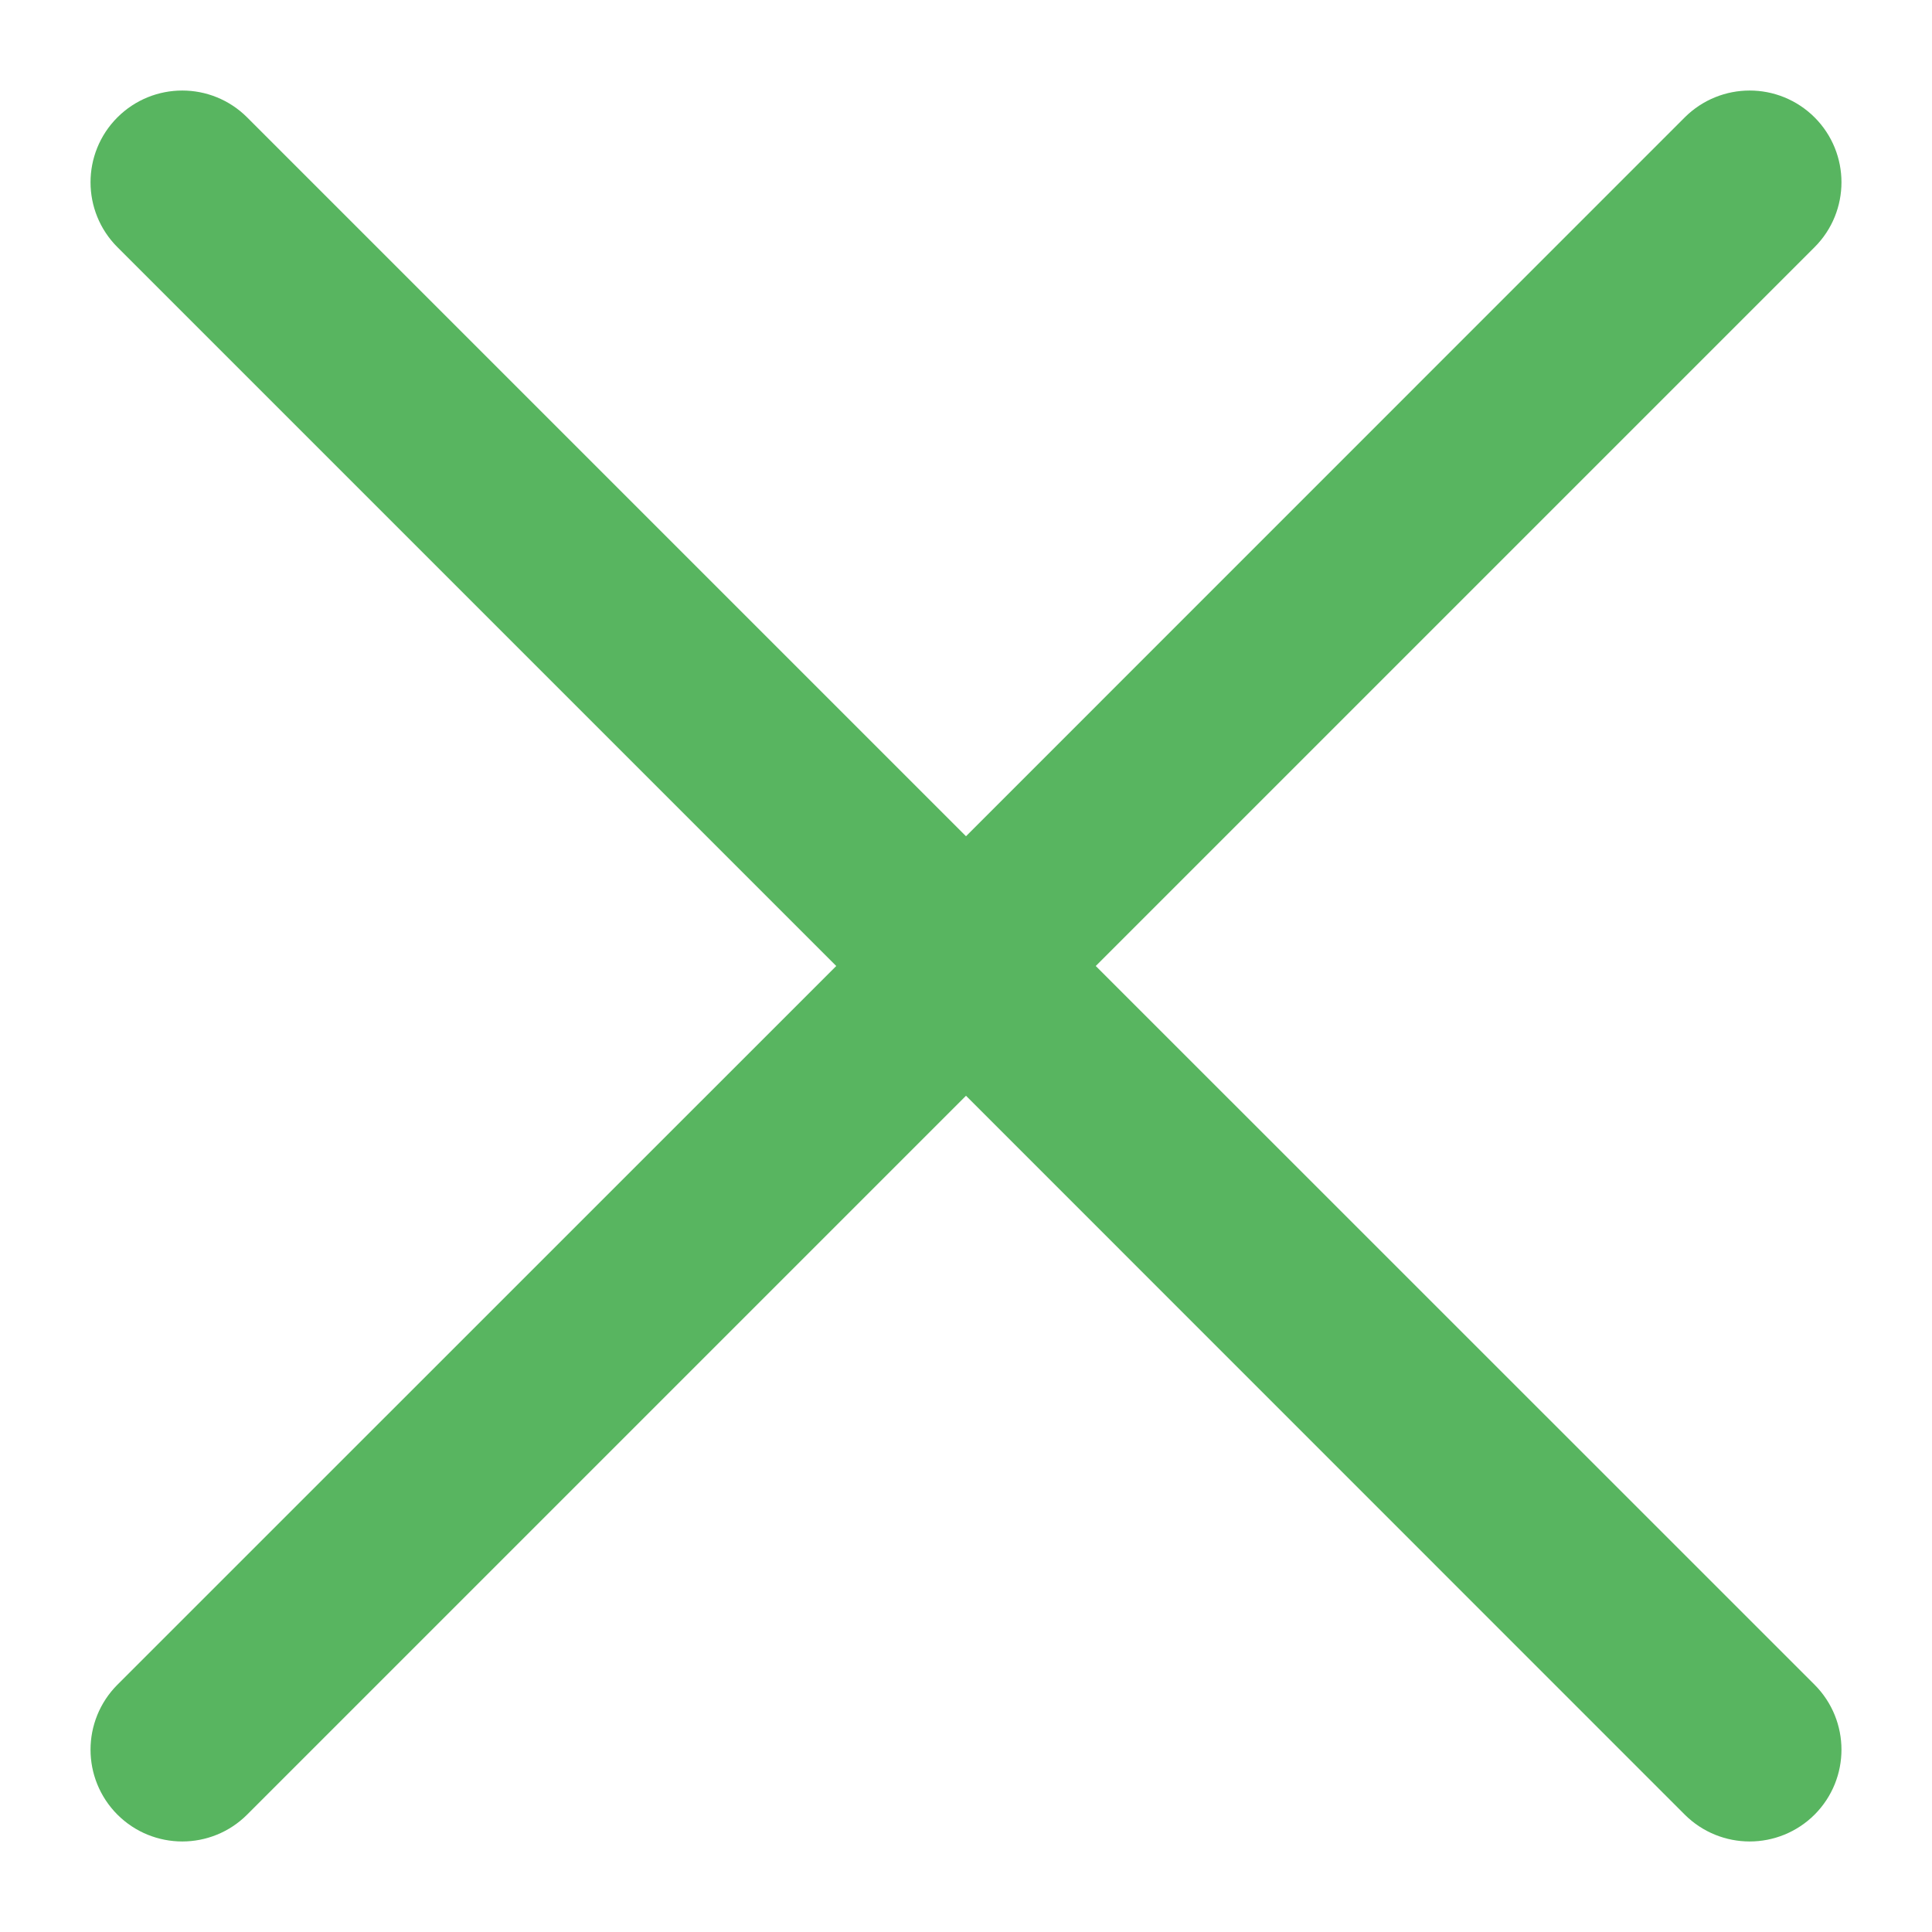<?xml version="1.0" encoding="UTF-8" standalone="no"?>
<svg width="16px" height="16px" viewBox="0 0 16 16" version="1.1" xmlns="http://www.w3.org/2000/svg" xmlns:xlink="http://www.w3.org/1999/xlink">
    <!-- Generator: Sketch 47.1 (45422) - http://www.bohemiancoding.com/sketch -->
    <title>icon-close</title>
    <desc>Created with Sketch.</desc>
    <defs></defs>
    <g id="UI-Style-Guides" stroke="none" stroke-width="1" fill="none" fill-rule="evenodd">
        <g transform="translate(-1142, -6482)" id="Cancel" stroke="#58B560" stroke-width="0.5" fill="#58B560">
            <g transform="translate(1110, 6463)">
                <g id="icon-close" transform="translate(33, 20)">
                    <path d="M7.721,7 L13.851,0.87 C14.05,0.671 14.05,0.348 13.851,0.149 C13.651,-0.05 13.329,-0.05 13.129,0.149 L7,6.279 L0.87,0.149 C0.671,-0.05 0.348,-0.05 0.149,0.149 C-0.05,0.348 -0.05,0.671 0.149,0.87 L6.279,7 L0.149,13.129 C-0.05,13.329 -0.05,13.651 0.149,13.851 C0.348,14.05 0.671,14.05 0.87,13.851 L7,7.721 L13.129,13.851 C13.329,14.05 13.651,14.05 13.851,13.851 C14.05,13.651 14.05,13.329 13.851,13.129 L7.721,7 Z" id="Outline"></path>
                </g>
            </g>
        </g>
    </g>
</svg>